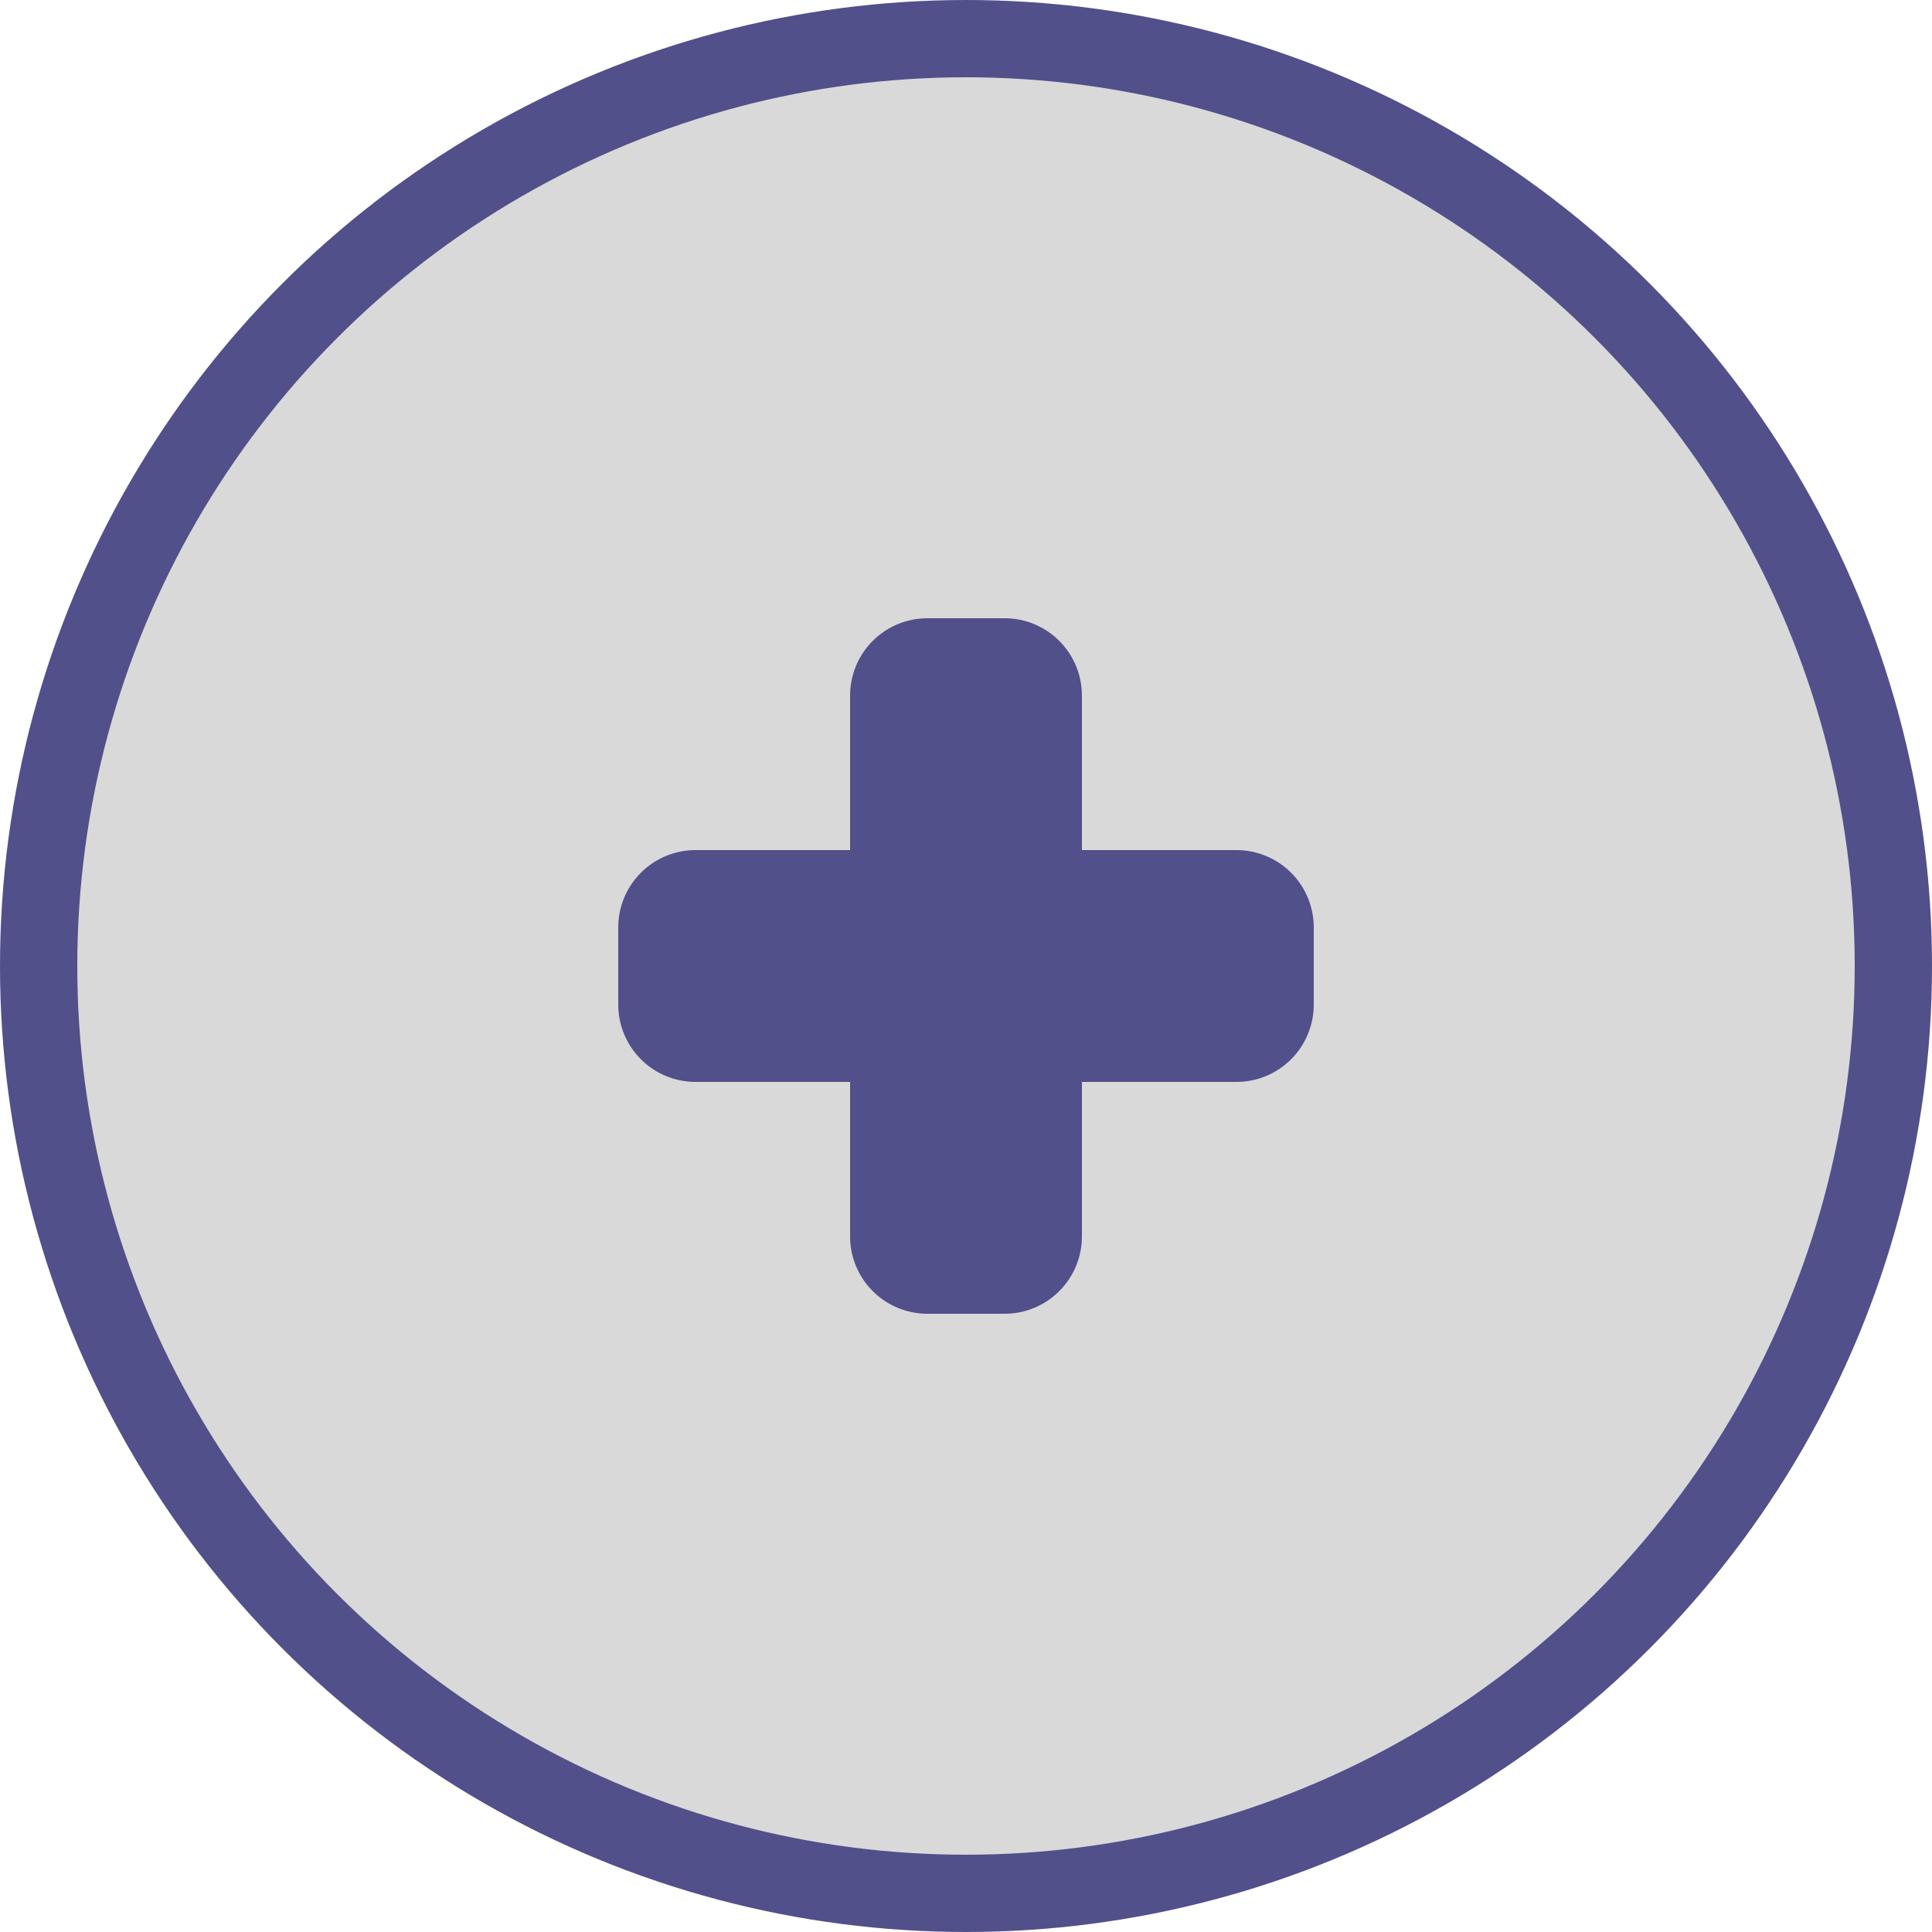 <svg width="50" height="50" viewBox="0 0 50 50" fill="none" xmlns="http://www.w3.org/2000/svg">
<circle cx="25" cy="25" r="24" fill="#D9D9D9" stroke="#51508B" stroke-width="2"/>
<path fill-rule="evenodd" clip-rule="evenodd" d="M22 18C22 17.47 22.211 16.961 22.586 16.586C22.961 16.211 23.47 16 24 16H26C26.53 16 27.039 16.211 27.414 16.586C27.789 16.961 28 17.47 28 18V22H32C32.53 22 33.039 22.211 33.414 22.586C33.789 22.961 34 23.47 34 24V26C34 26.53 33.789 27.039 33.414 27.414C33.039 27.789 32.53 28 32 28H28V32C28 32.53 27.789 33.039 27.414 33.414C27.039 33.789 26.53 34 26 34H24C23.47 34 22.961 33.789 22.586 33.414C22.211 33.039 22 32.53 22 32V28H18C17.47 28 16.961 27.789 16.586 27.414C16.211 27.039 16 26.53 16 26V24C16 23.47 16.211 22.961 16.586 22.586C16.961 22.211 17.47 22 18 22H22V18Z" fill="#51508B"/>
</svg>
